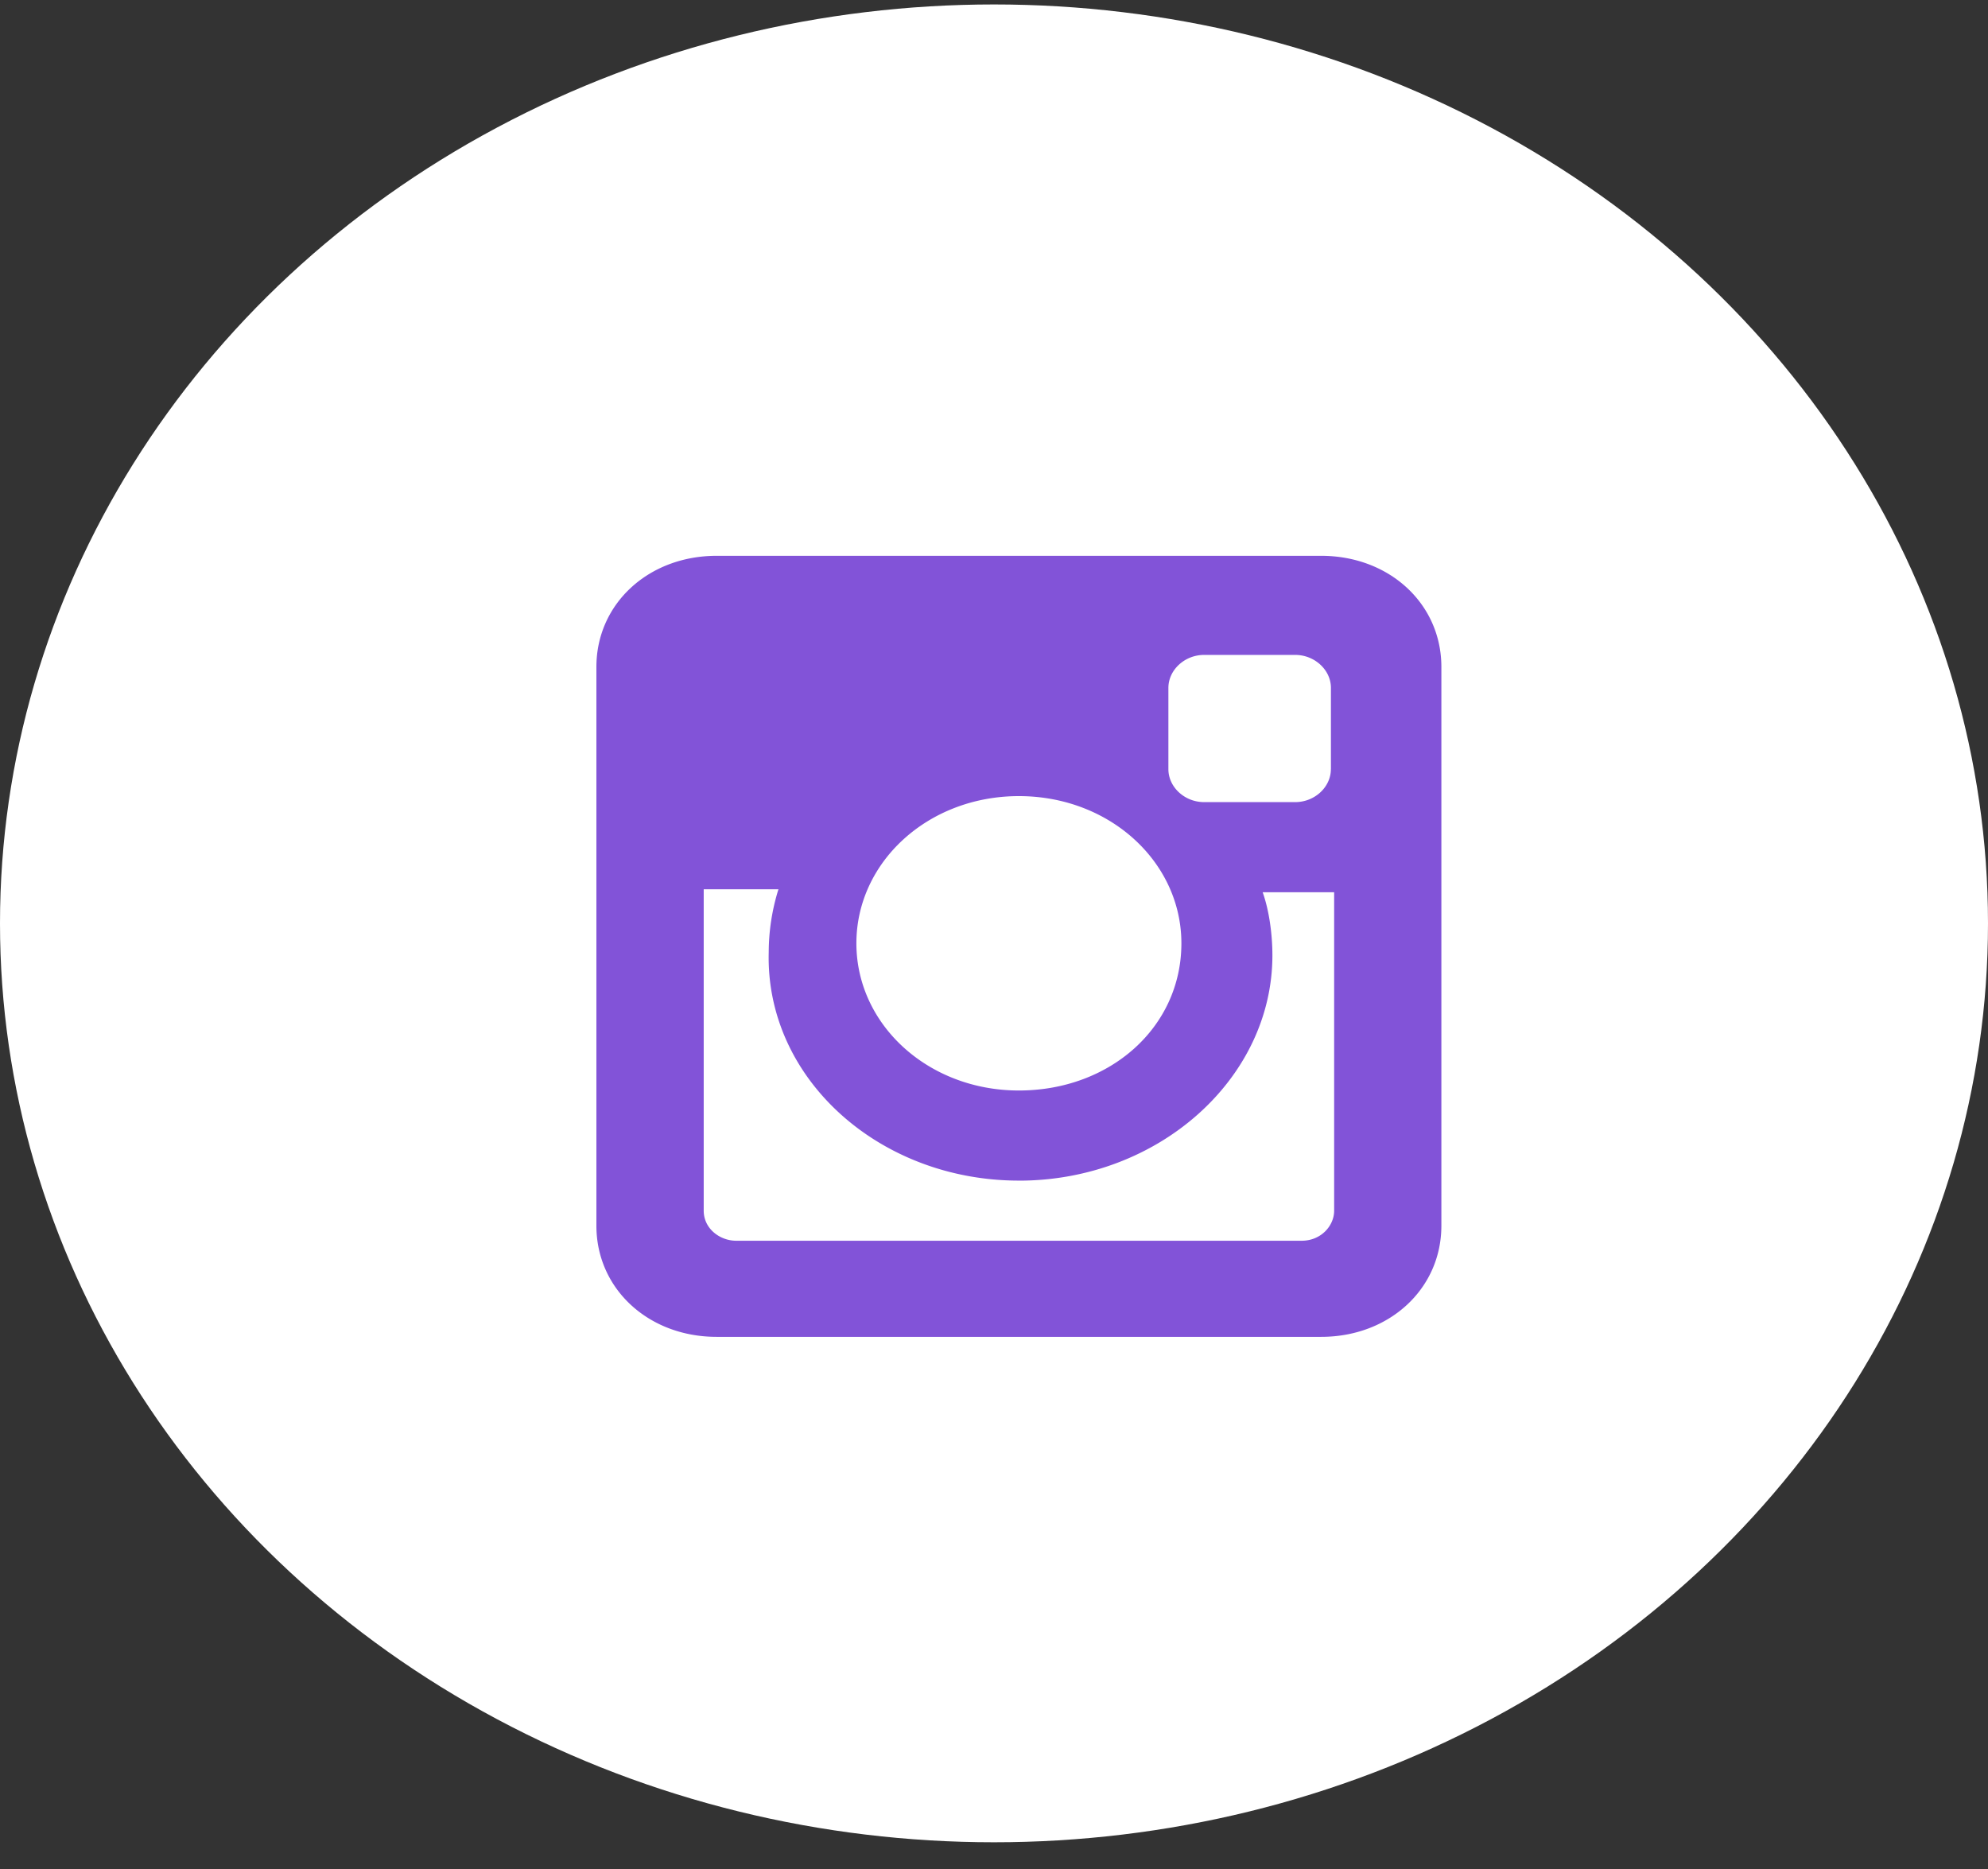 <svg width="50" height="47" fill="none" xmlns="http://www.w3.org/2000/svg"><rect width="100%" height="100%" fill="#333333" stroke="none"/><ellipse cx="25" cy="23.22" rx="25" ry="23.108" fill="#fff"/><path d="M33.23 13.977H18.025c-1.717 0-3.025 1.208-3.025 2.795v14.051c0 1.586 1.308 2.795 3.025 2.795h15.203c1.717 0 3.024-1.209 3.024-2.795V16.772c0-1.587-1.307-2.795-3.024-2.795zM25.626 29.69c3.515 0 6.376-2.569 6.376-5.666 0-.529-.082-1.133-.245-1.586h1.798v8.007c0 .378-.327.756-.817.756H18.516c-.409 0-.817-.302-.817-.756v-8.083h1.88a5.346 5.346 0 00-.245 1.587c-.082 3.172 2.779 5.74 6.293 5.74zm0-2.267c-2.288 0-4.087-1.661-4.087-3.701s1.799-3.702 4.087-3.702c2.29 0 4.087 1.662 4.087 3.702 0 2.115-1.798 3.701-4.087 3.701zm7.847-8.083c0 .454-.408.831-.899.831h-2.289c-.49 0-.899-.377-.899-.83V17.3c0-.454.41-.831.9-.831h2.288c.49 0 .9.377.9.83v2.04z" fill="#8253D8"/></svg>